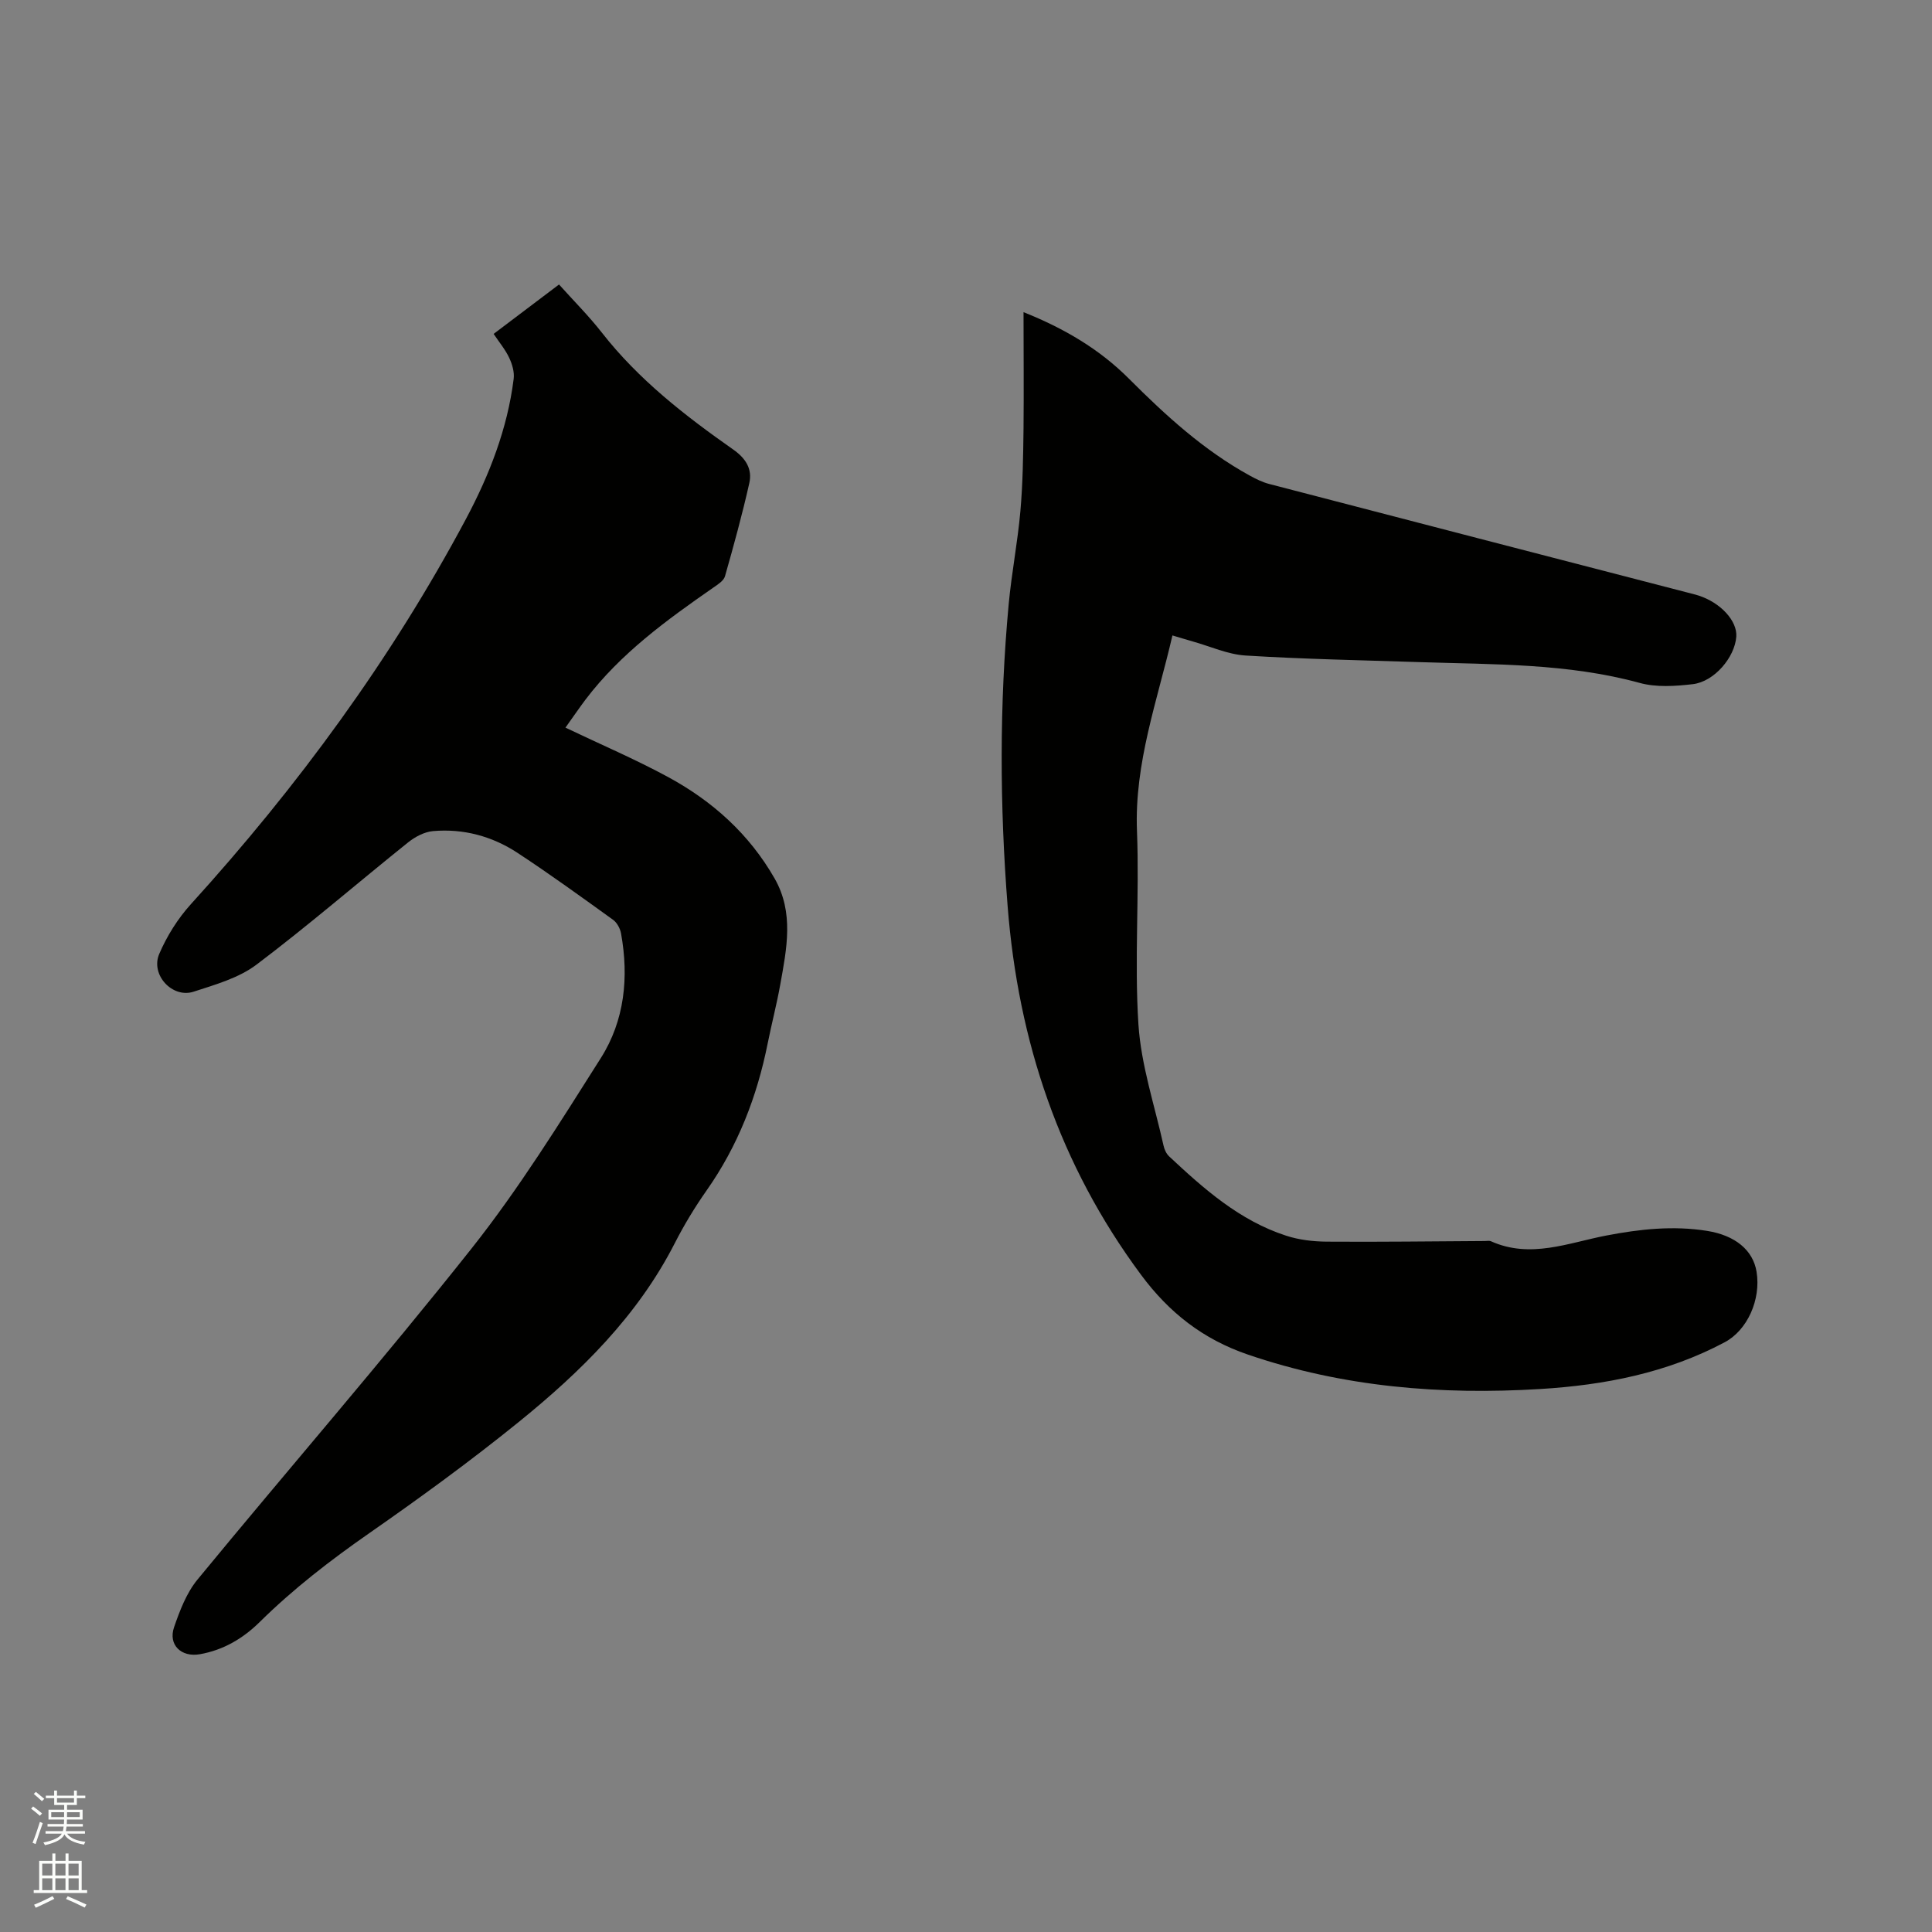 <svg enable-background="new 0 0 400 400" viewBox="0 0 400 400" xmlns="http://www.w3.org/2000/svg"><rect x="0" y="0" width="400" height="400" fill="#808080" stroke="none"/><path d="m6.44 374.46.42-.45c.65.47 1.27.95 1.85 1.44l-.45.49c-.65-.56-1.25-1.06-1.82-1.48m.93 7.33-.63-.26c.55-1.36 1.05-2.8 1.52-4.33.19.1.38.19.59.27-.46 1.29-.95 2.73-1.48 4.32m-.38-10.38.44-.42c.43.34 1.01.82 1.74 1.44l-.49.49c-.53-.51-1.09-1.01-1.69-1.51m2.5.35h1.72v-1.04h.59v1.04h3.52v-1.04h.59v1.04h1.75v.53h-1.75v1.42h-2.03v.97h3.22v2.03h-3.24c0 .35-.01.66-.03.93h3.32v.53h-3.37c-.03.27-.08.58-.15.94h3.96v.53h-3.71c.67.92 1.93 1.48 3.79 1.68-.13.24-.23.44-.29.59-2.13-.38-3.48-1.08-4.04-2.12-.43.97-1.77 1.72-4.03 2.23-.09-.19-.2-.37-.33-.55 2.1-.42 3.37-1.03 3.81-1.83h-3.36v-.53h3.58c.08-.29.13-.61.16-.94h-3.33v-.53h3.39c.02-.27.04-.58.04-.93h-3.23v-2.03h3.25v-.97h-2.07v-1.42h-1.73zm1.12 3.44v1h2.65c.01-.3.02-.44.01-.4v-.25-.35zm1.19-2h3.52v-.91h-3.52zm4.71 2h-2.63v.59c0 .15-.01.28-.01.4h2.64z" fill="#fbfcfa"/><path d="m13.56 383.74h.63v1.52h2.72v6.07h1.13v.6h-11.06v-.6h1.13v-6.07h2.73v-1.52h.63v1.52h2.1v-1.52zm-2.69 8.83.38.56c-1.24.63-2.53 1.25-3.85 1.85-.1-.21-.21-.42-.34-.63 1.36-.55 2.63-1.15 3.81-1.78m-2.13-4.27h2.1v-2.45h-2.1zm0 3.04h2.1v-2.46h-2.1zm2.72-3.04h2.1v-2.45h-2.1zm0 3.04h2.1v-2.46h-2.1zm6.07 3.6c-1.41-.71-2.7-1.3-3.86-1.78l.35-.56c1.45.62 2.75 1.19 3.88 1.72zm-1.25-9.09h-2.1v2.45h2.1zm-2.09 5.49h2.1v-2.46h-2.1z" fill="#fbfcfa"/><g fill="#010100"><path d="m117.07 150.65c7.36 3.51 14.47 6.55 21.24 10.22 9.18 4.97 16.79 11.8 22.05 20.98 4.08 7.12 2.51 14.6 1.18 22.02-.73 4.06-1.78 8.07-2.59 12.11-2.2 11.03-6.17 21.28-12.69 30.54-2.43 3.46-4.64 7.12-6.56 10.88-7.7 15.08-19.49 26.64-32.39 37.08-9.96 8.06-20.34 15.62-30.86 22.95-8.03 5.59-15.72 11.52-22.68 18.39-3.48 3.43-7.53 5.81-12.39 6.67-3.85.68-6.6-1.94-5.34-5.6 1.19-3.45 2.58-7.1 4.85-9.86 18.85-22.92 38.34-45.33 56.77-68.58 9.83-12.41 18.24-25.99 26.74-39.4 4.92-7.77 5.82-16.72 4.18-25.79-.18-1.01-.82-2.22-1.63-2.81-6.53-4.71-13.06-9.44-19.78-13.86-5.26-3.46-11.22-5.07-17.52-4.52-1.79.16-3.73 1.19-5.17 2.35-10.49 8.41-20.66 17.21-31.38 25.3-3.67 2.77-8.53 4.14-13.02 5.6-4.39 1.43-8.97-3.5-7.11-7.83 1.59-3.7 3.85-7.32 6.56-10.3 22.11-24.36 41.44-50.69 56.94-79.74 4.84-9.08 8.59-18.68 9.88-29.01.18-1.4-.3-3.03-.92-4.35-.79-1.69-2.03-3.17-3.23-4.96 4.54-3.43 8.91-6.73 13.54-10.23 3 3.35 6.15 6.49 8.87 9.97 7.61 9.74 17.22 17.2 27.21 24.21 2.6 1.83 3.97 4.04 3.32 6.93-1.46 6.49-3.22 12.91-5.04 19.3-.27.94-1.49 1.71-2.42 2.35-9.68 6.73-19.2 13.63-26.43 23.15-1.34 1.78-2.59 3.62-4.18 5.84z"/><path d="m211.91 64.63c8.38 3.34 15.72 7.65 21.85 13.8 7.59 7.6 15.47 14.8 24.96 20.02 1.28.71 2.64 1.38 4.05 1.75 28.88 7.53 57.78 15.01 86.68 22.5.72.19 1.44.35 2.15.58 4.61 1.46 8.12 5.27 7.88 8.54-.31 4.27-4.55 9.31-9.01 9.83-3.62.42-7.55.69-10.99-.26-14.92-4.08-30.18-3.8-45.39-4.3-12.07-.4-24.15-.62-36.2-1.37-3.7-.23-7.32-1.9-10.97-2.92-1.31-.37-2.62-.78-4.18-1.24-3.11 13.49-7.9 26.41-7.34 40.52.52 13.33-.56 26.73.3 40.02.55 8.44 3.35 16.74 5.2 25.09.17.79.57 1.67 1.14 2.21 7.22 6.76 14.62 13.32 24.25 16.44 2.67.87 5.6 1.21 8.42 1.23 10.9.08 21.81-.07 32.72-.13.42 0 .91-.11 1.26.05 8.17 3.67 16.01.32 23.9-1.19 6.93-1.33 13.82-2.08 20.84-.96 5.83.93 9.52 3.99 10.25 8.47.93 5.77-1.9 12.09-6.6 14.59-11.93 6.35-24.87 8.87-38.19 9.68-20.57 1.25-40.8-.39-60.5-7.12-9.29-3.17-16.34-8.68-22.16-16.54-16.85-22.72-25.41-48.27-27.61-76.29-1.64-20.88-1.72-41.72.22-62.56.6-6.43 1.85-12.8 2.42-19.23.5-5.68.58-11.41.65-17.12.08-7.93 0-15.85 0-24.09z"/></g></svg>